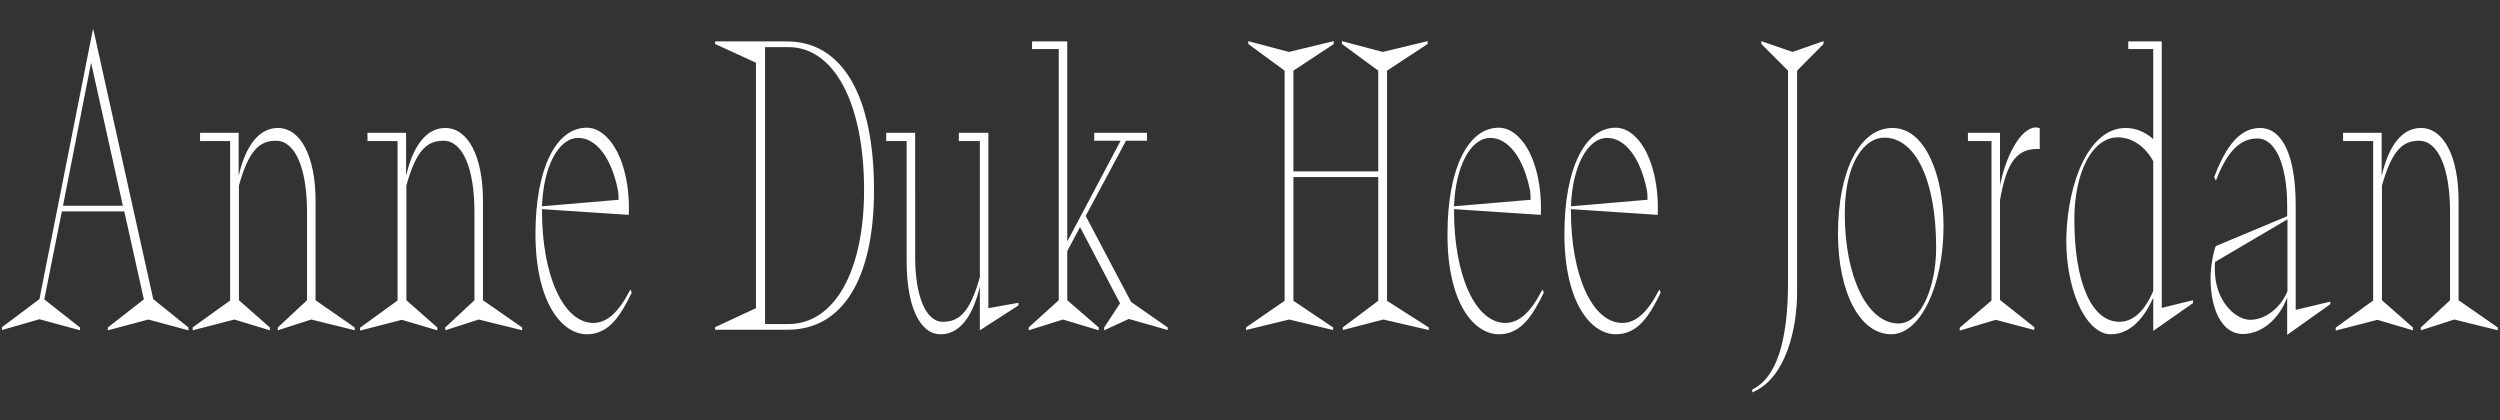<svg
  version="1.1"
  id="Layer_1"
  xmlns="http://www.w3.org/2000/svg"
  x="0"
  y="0"
  viewBox="0 0 881 148"
  style="enable-background: new 0 0 881 148"
  xml:space="preserve"
>
  <rect x="0" y="0" width="881" height="148" fill="#333333" stroke="none"/>
  <style>
    .st0 {
      fill: #fff;
    }
  </style>
  <path
    class="st0"
    d="m27.9 116.3.3.1v-1l-12.6-9.9 6.2-31h22l6.9 31-12.7 9.9v1l14.3-3.8 14.1 3.8v-1l-12.4-10-20.9-94.1-.3-1.2-18.9 95.3-13.2 9.9v1l13.2-3.8 14 3.8zm-5.7-43.8 9.9-50.4 11.2 50.4H22.2zM95.1 116.4v-1l-10.9-9.6V65.4c3.6-13.1 7.7-15.8 13.1-15.8 6.7 0 10.9 9.6 10.9 25.2v31l-10.3 9.6v1l11.8-3.8 15 3.7.3.1v-1l-13.8-9.6v-35c0-15.6-5.2-25.7-13.3-25.7-6.5 0-11.3 6-13.8 16.9V46.8H70.5v2.9h10.6v56.2L68 115.3l-.1.1v1l14.7-3.8 12.5 3.8zM154.1 116.4v-1l-10.9-9.6V65.4c3.6-13.1 7.7-15.8 13.1-15.8 6.7 0 10.9 9.6 10.9 25.2v31l-10.3 9.6v1l11.8-3.8 15 3.7.3.1v-1l-13.8-9.6v-35c0-15.6-5.2-25.7-13.3-25.7-6.5 0-11.3 6-13.8 16.9V46.8h-13.6v2.9h10.6v56.2l-13.1 9.5-.1.1v1l14.7-3.8 12.5 3.7zM206.8 117.8c8 0 12-6.9 15.8-14.6v-.1l-.4-1.1-.3.5c-4 7.7-8.1 11.3-12.8 11.3-10.5 0-18.1-16.6-18.1-39.5v-.6l30.3 2h.3v-.3c.4-11.3-2.5-21.7-7.6-26.9-2.2-2.3-4.7-3.5-7.2-3.5-11 0-18.1 14.7-18.1 37.4 0 24.3 9.4 35.4 18.1 35.4zM191 72.7c.5-14 5.8-24.1 12.8-24.1 6.3 0 11.7 7.1 13.9 18.2.2.6.3 2.5.3 3.6l-27 2.3zM308 67c0-33.3-11.2-52.4-30.6-52.4H252v.9l14.4 6.6v86.5l-14.4 6.7v.9h25.4c19.5.1 30.6-17.9 30.6-49.2zm-38.4 47.3V16.6h8.2c16.2 0 26.7 19.8 26.7 50.4 0 28.7-10.5 47.2-26.7 47.2h-8.2zM319.5 92.1c0 15.8 4.6 25.7 12 25.7 6.5 0 11.3-6 13.8-16.9v15.5l13.5-8.7.1-.1v-.9l-10.6 1.9V46.8h-10.4v2.9h7.4v47.9c-3.6 13.1-7.7 15.8-13.1 15.8-5.9 0-9.7-9-9.7-22.8V46.8h-10.2v2.9h7.2v42.4zM387.2 116.4v-1l-11.1-9.6V88.5l4.5-8.5 14.1 26.9-5.6 8.5v1l8.7-4 13.7 3.9v-.9l-12.9-9-16-30.3 14.2-26.5h7.4v-2.8h-18.6v2.8h9.3l-18.8 35.5V14.6h-12.4v2.7h9.4v88.5l-10.6 9.6v1l12.1-3.8zM469.8 116.3v-.9l-14-9.4V62.4h29.9V106l-12.4 9.3-.1.1v.9l14.3-3.7 16 3.7v-.9l-14.7-9.4V24.9l14.3-9.4v-1l-15.8 3.8-14.4-3.8v1l12.8 9.4v35.5h-29.9V24.9l14.1-9.3.1-.1v-1l-15.8 3.8-14.3-3.8v1l12.8 9.4V106l-13.5 9.3-.1.1v.9l15.2-3.7zM528.2 117.8c8 0 12-6.9 15.8-14.6v-.1l-.4-1.1-.3.5c-4 7.7-8.1 11.3-12.8 11.3-10.5 0-18.1-16.6-18.1-39.5v-.6l30.3 2h.3v-.3c.4-11.3-2.5-21.7-7.6-26.9-2.2-2.3-4.7-3.5-7.2-3.5-11 0-18.1 14.7-18.1 37.4-.1 24.3 9.3 35.4 18.1 35.4zm-15.8-45.1c.5-14 5.8-24.1 12.8-24.1 6.3 0 11.7 7.1 13.9 18.2.2.6.3 2.5.3 3.6l-27 2.3zM569.4 117.8c8 0 12-6.9 15.8-14.6v-.1l-.4-1.1-.3.5c-4 7.7-8.1 11.3-12.8 11.3-10.5 0-18.1-16.6-18.1-39.5v-.6l30.3 2h.3v-.3c.4-11.3-2.5-21.7-7.6-26.9-2.2-2.3-4.7-3.5-7.2-3.5-11 0-18.1 14.7-18.1 37.4 0 24.3 9.4 35.4 18.1 35.4zm-15.8-45.1c.5-14 5.8-24.1 12.8-24.1 6.3 0 11.7 7.1 13.9 18.2.2.6.3 2.5.3 3.6l-27 2.3zM633.3 102.9v-78l9.3-9.4v-1l-10.9 3.8-11-3.8v1l9.4 9.4v74.5c0 21.1-4.2 33.8-12.5 37.8l-.1.1v1l.4-.2c11.4-5 15.4-22.1 15.4-35.2zM666.5 117.8c10.2 0 18.4-17.1 18.4-38.1 0-9.1-1.6-17.6-4.6-23.9-3.3-7-7.9-10.7-13.4-10.7-11.5 0-19.2 15-19.2 37.4.1 20.8 7.8 35.3 18.8 35.3zm-16.4-42.5c0-18.4 7.2-26.8 13.9-26.8 11.1 0 18.3 15.2 18.3 38.8 0 13.1-5 26.7-13.3 26.7-10.9-.1-18.9-16.3-18.9-38.7zM716.9 116.3v-1l-12.1-9.6V70.5c2.3-13.1 5.8-18 13.1-18h.9v-7.4h-.2s-.8-.2-1.3-.2c-5.4.3-10.5 10.3-12.5 20.4V46.8h-11.3v2.9h8.3v56.2l-11.2 9.6v1l12.7-3.8 13.6 3.6zM743.9 117.8c8.4 0 13.1-8.8 14.9-12.9v11.7l13.9-9.7.1-.1v-1l-11 2.7V14.6H750v2.7h8.8V49c-3-2.6-6.2-3.9-9.7-3.9-13 0-20.3 19.1-20.9 37.9-.4 13 3.2 25.7 8.9 31.5 2.2 2.2 4.4 3.3 6.8 3.3zm3-4.4c-9.8 0-15.9-13.8-15.9-36.1 0-16.7 6.4-28.9 15.3-28.9 4.9 0 9.6 3.1 12.5 8.4v45.7c-1.7 4.1-5.4 10.9-11.9 10.9zM780.9 86.7l-.1.1c-.9 2.3-1.8 7.3-1.8 11.5 0 9.7 3.5 19.4 11.4 19.4 6.5 0 12.8-5.2 15.6-12.9V118l15.2-10.8v-.9l-12.2 2.9V72.3c0-17.3-4.6-27.2-12.6-27.2-8.4 0-13 9.2-16.1 17.2v.1l.6 1.3.2-.6c3.9-9.9 8.4-14.3 14.4-14.3 6.4 0 10.5 9.3 10.5 23.7v3.7l-25.1 10.5zm12.1 26c-5.1 0-12.5-6.4-12.5-17.9 0-.9 0-1.8.1-2.5l25.5-15v25.3c-2.3 5.8-7.8 10.1-13.1 10.1zM850.3 116.4v-1l-10.9-9.6V65.4c3.7-13.1 7.7-15.8 13.1-15.8 6.7 0 10.9 9.6 10.9 25.2v31l-10.3 9.6v1l11.8-3.8 15 3.7.3.1v-1l-13.8-9.6v-35c0-15.6-5.2-25.7-13.3-25.7-6.5 0-11.3 6-13.8 16.9V46.8h-13.6v2.9h10.6v56.2l-13.1 9.5-.1.1v1l14.7-3.8 12.5 3.7z"
  />
</svg>
